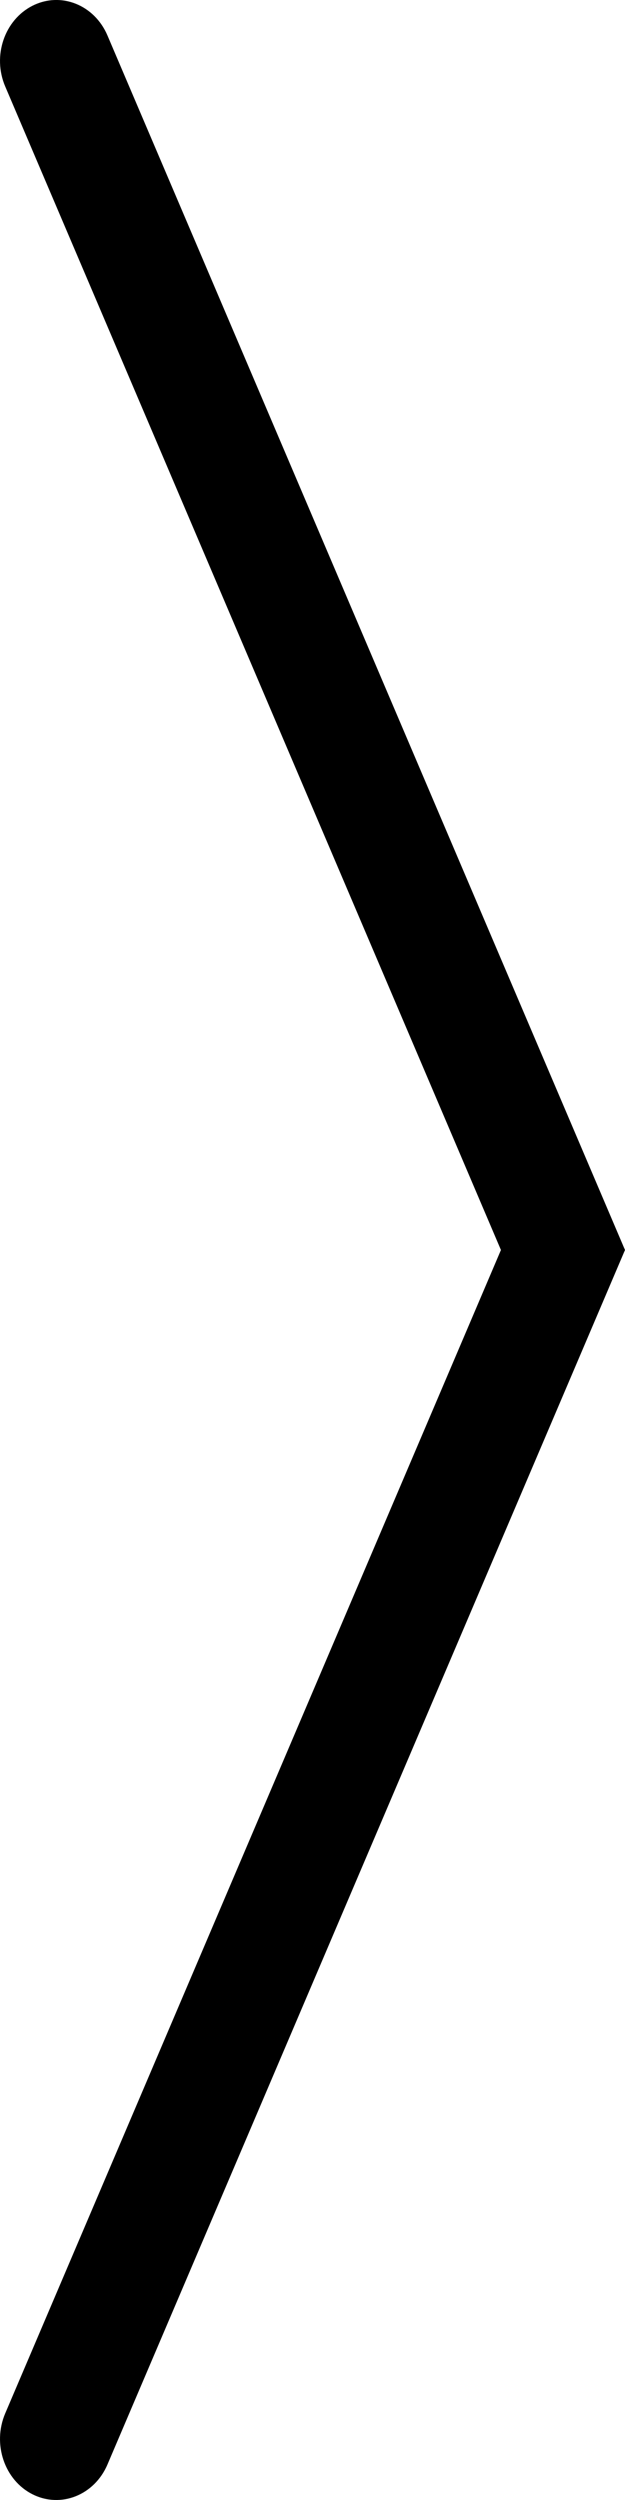 <svg xmlns="http://www.w3.org/2000/svg" width="10" height="40" fill="none" viewBox="0 0 10 40" aria-hidden="true" focusable="false"><path fill="currentColor" fill-rule="evenodd" d="M.524.09c-.452.226-.65.805-.44 1.295L8.015 20 .083 38.615c-.208.49-.011 1.07.44 1.295.452.226.987.012 1.196-.477L10 20 1.719.567C1.51.077.975-.136.524.09Z" clip-rule="evenodd"></path></svg>